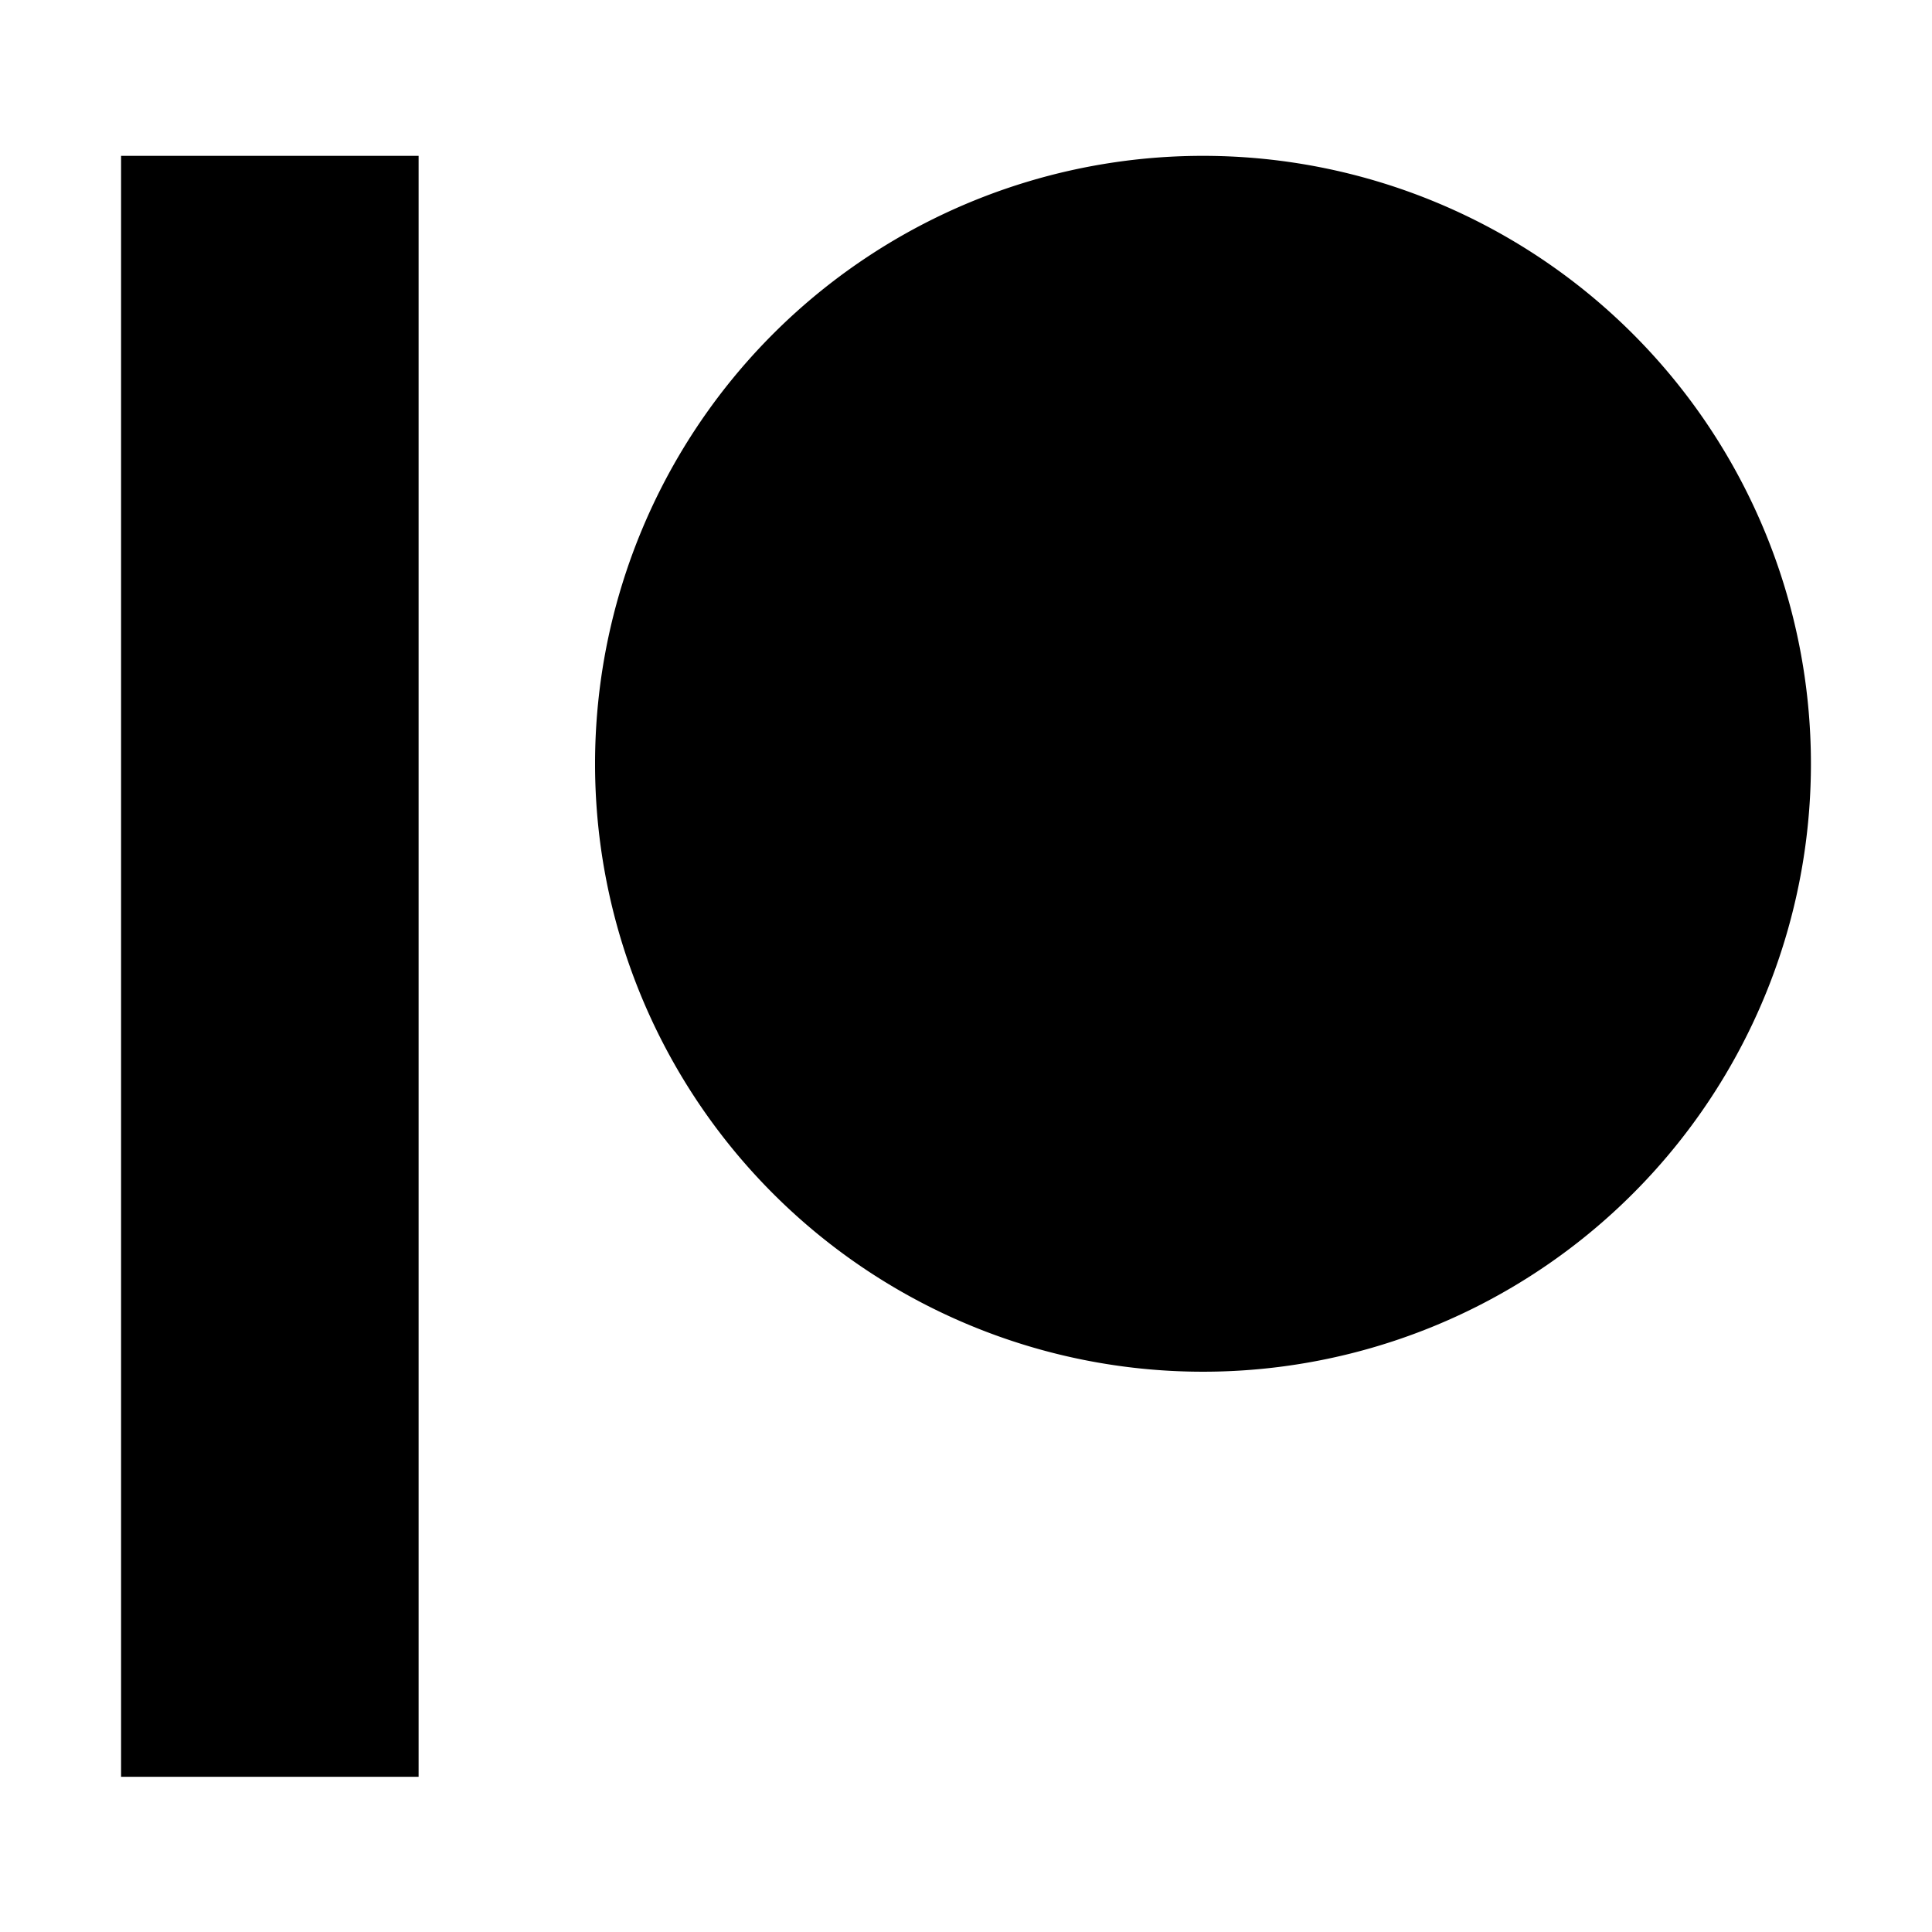 <svg xmlns="http://www.w3.org/2000/svg" viewBox="0 0 30 30">
<defs><style>.a{fill:none;}</style></defs>
<title>Patreon</title>
<rect class="a" width="30" height="30"/>
<path class="sm" d="M18.7,2.42a9.44,9.44,0,1,0,9.42,9.45A9.44,9.44,0,0,0,18.7,2.42"/>
<polygon class="sm" points="1.88 27.59 6.5 27.59 6.5 2.42 1.88 2.42 1.88 27.59"/>
</svg>